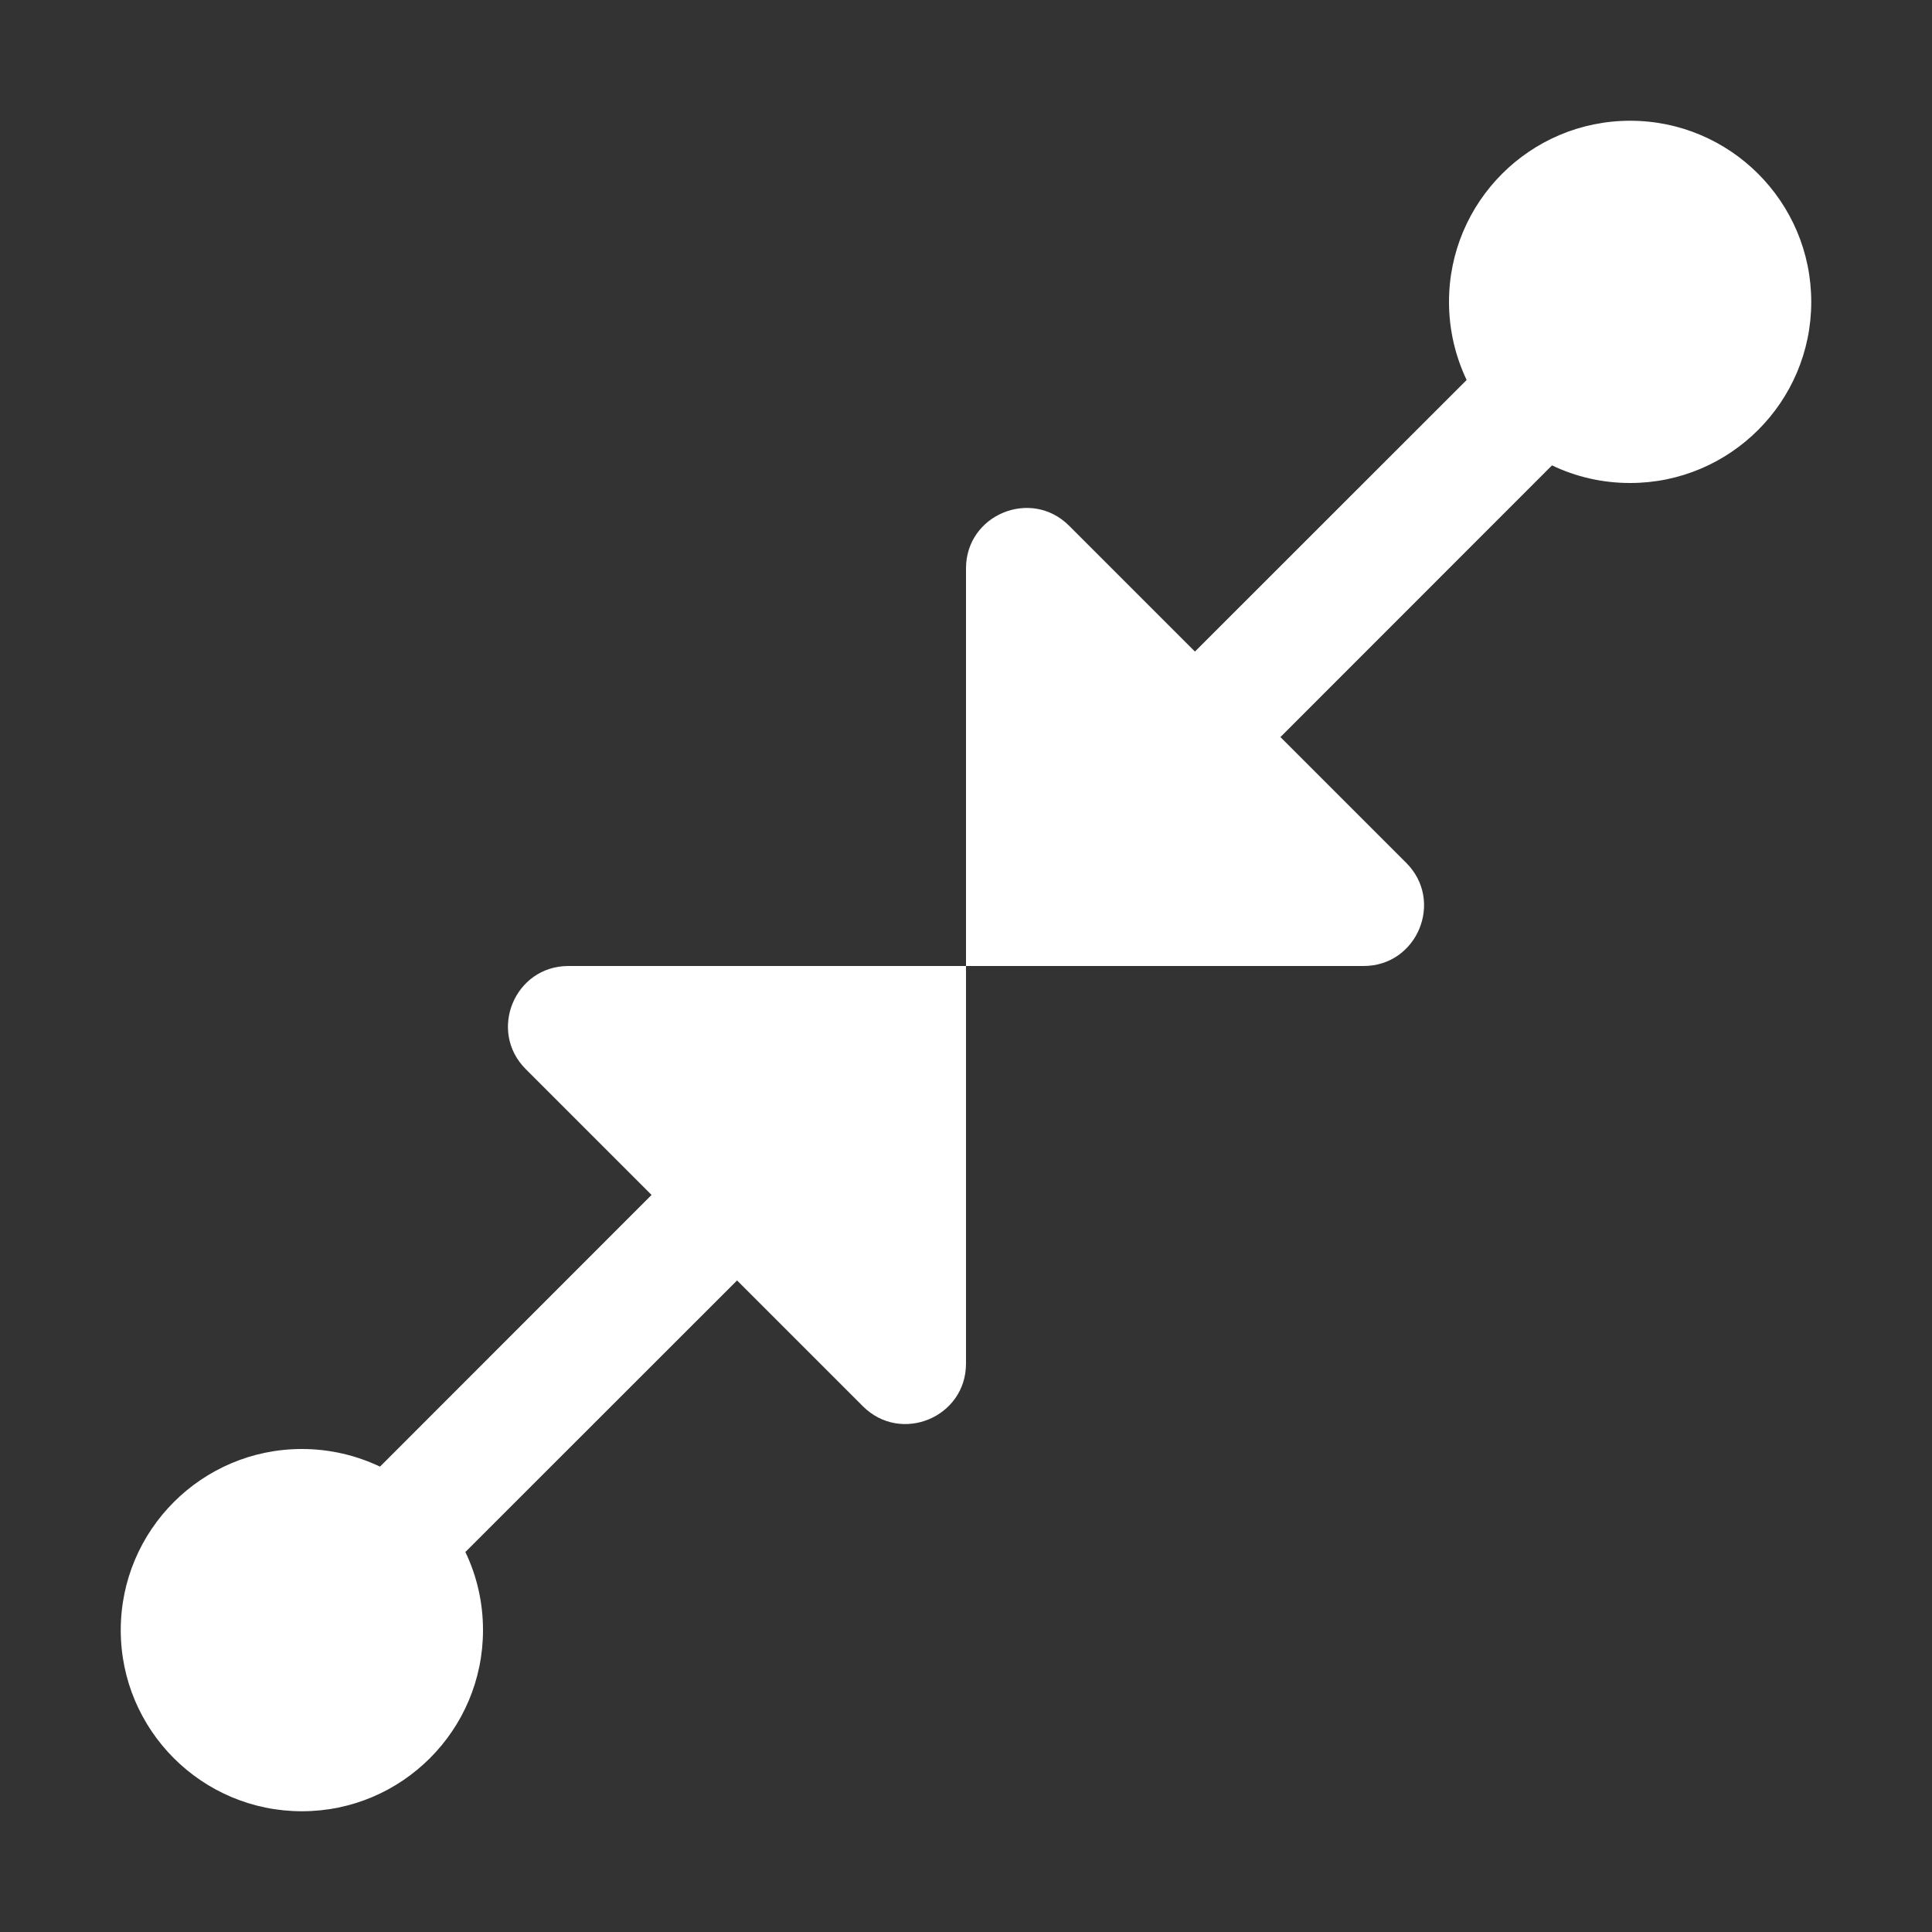 <svg width="16" height="16" viewBox="0 0 16 16" fill="none" xmlns="http://www.w3.org/2000/svg">
<rect x="0" y="0" width="16" height="16" fill="#333333" stroke="none"/>
<path fill-rule="evenodd" clip-rule="evenodd" d="M11.646 7.146C11.961 7.461 11.738 8 11.293 8H8L8 4.707C8 4.262 8.539 4.039 8.854 4.354L9.896 5.396L12.146 3.147C12.053 2.951 12 2.732 12 2.5C12 1.672 12.672 1 13.5 1C14.328 1 15 1.672 15 2.5C15 3.328 14.328 4 13.5 4C13.268 4 13.049 3.948 12.853 3.854L10.604 6.104L11.646 7.146ZM8 8L4.707 8C4.262 8 4.039 8.539 4.354 8.854L5.396 9.896L3.147 12.146C2.951 12.053 2.732 12 2.5 12C1.672 12 1 12.672 1 13.5C1 14.328 1.672 15 2.5 15C3.328 15 4 14.328 4 13.5C4 13.268 3.948 13.049 3.854 12.853L6.104 10.604L7.146 11.646C7.461 11.961 8 11.738 8 11.293V8Z" fill="white"/>
</svg>
